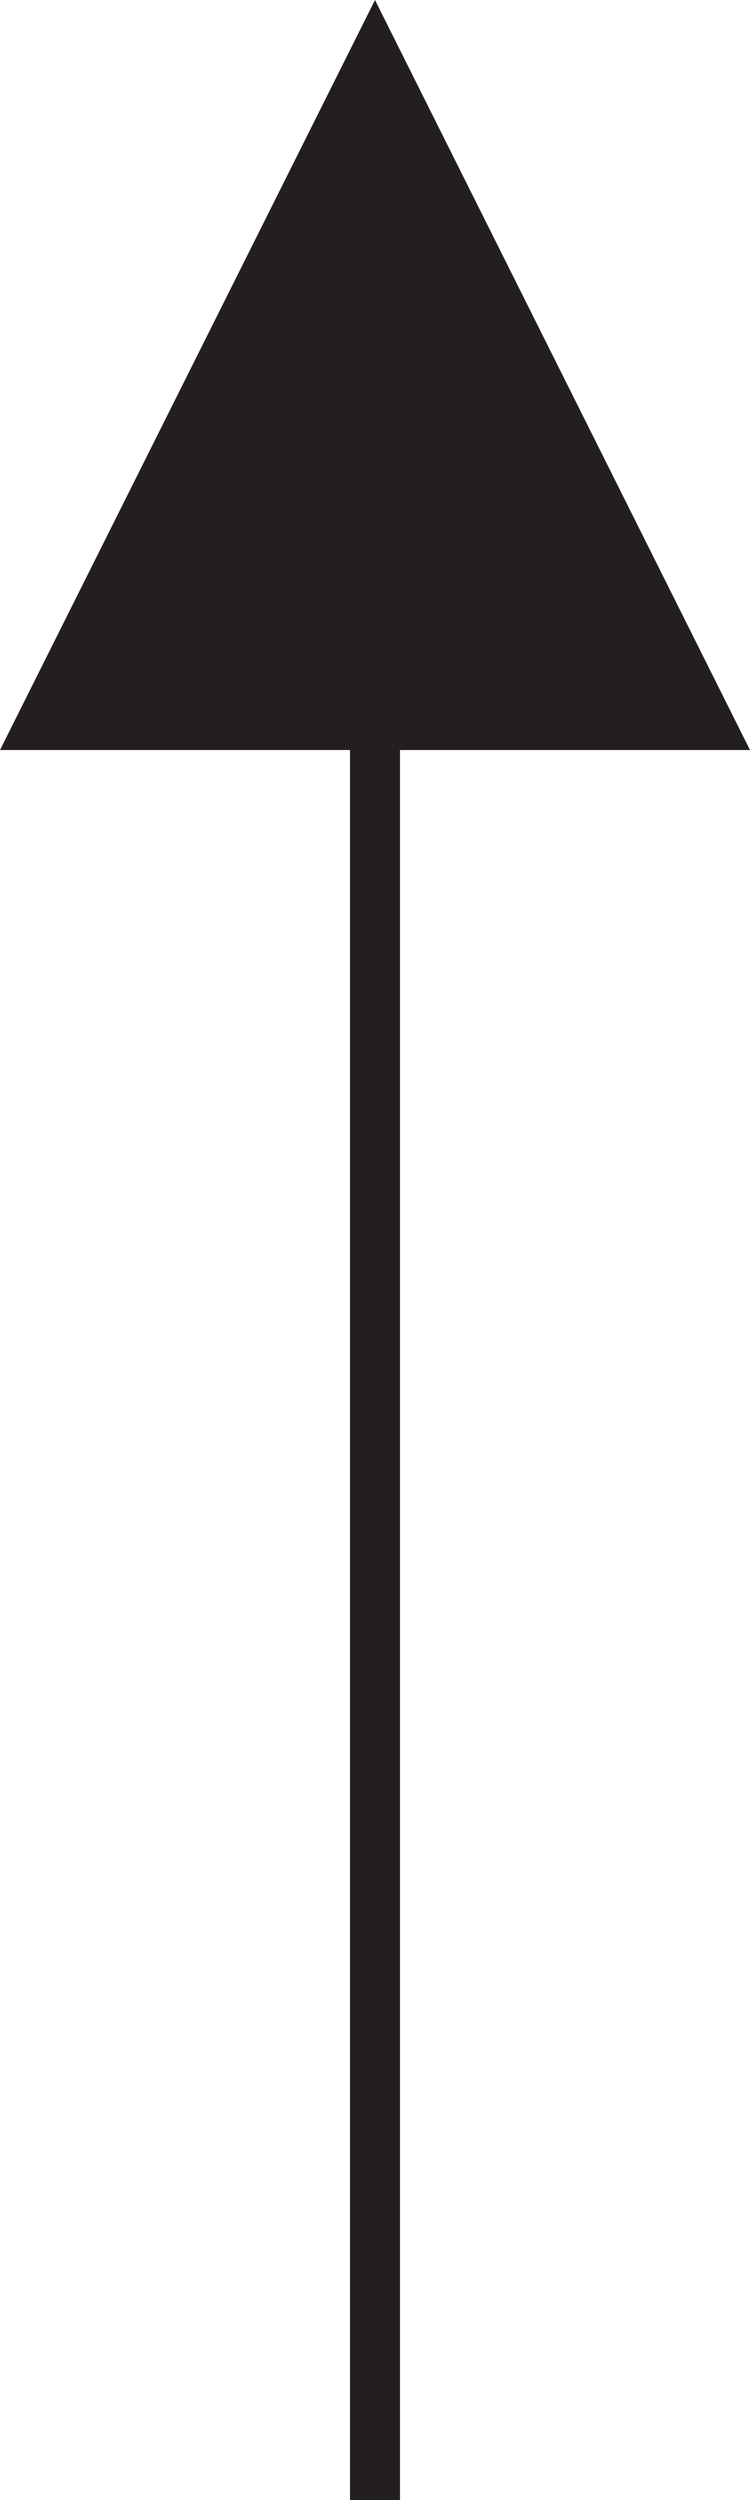 <?xml version="1.0" encoding="utf-8"?>
<!-- Generator: Adobe Illustrator 15.0.0, SVG Export Plug-In  -->
<!DOCTYPE svg PUBLIC "-//W3C//DTD SVG 1.1//EN" "http://www.w3.org/Graphics/SVG/1.1/DTD/svg11.dtd">
<svg version="1.1"
	 xmlns="http://www.w3.org/2000/svg" xmlns:xlink="http://www.w3.org/1999/xlink" xmlns:a="http://ns.adobe.com/AdobeSVGViewerExtensions/3.0/"
	 x="0px" y="0px" width="30px" height="100px" viewBox="0 0 30 100" overflow="visible" enable-background="new 0 0 30 100"
	 xml:space="preserve">
<defs>
</defs>
<polygon fill="#231F20" points="0,30 30,30 15,0 "/>
<line fill="none" stroke="#231F20" stroke-width="2" stroke-miterlimit="10" x1="15" y1="100" x2="15" y2="25.39"/>
</svg>
